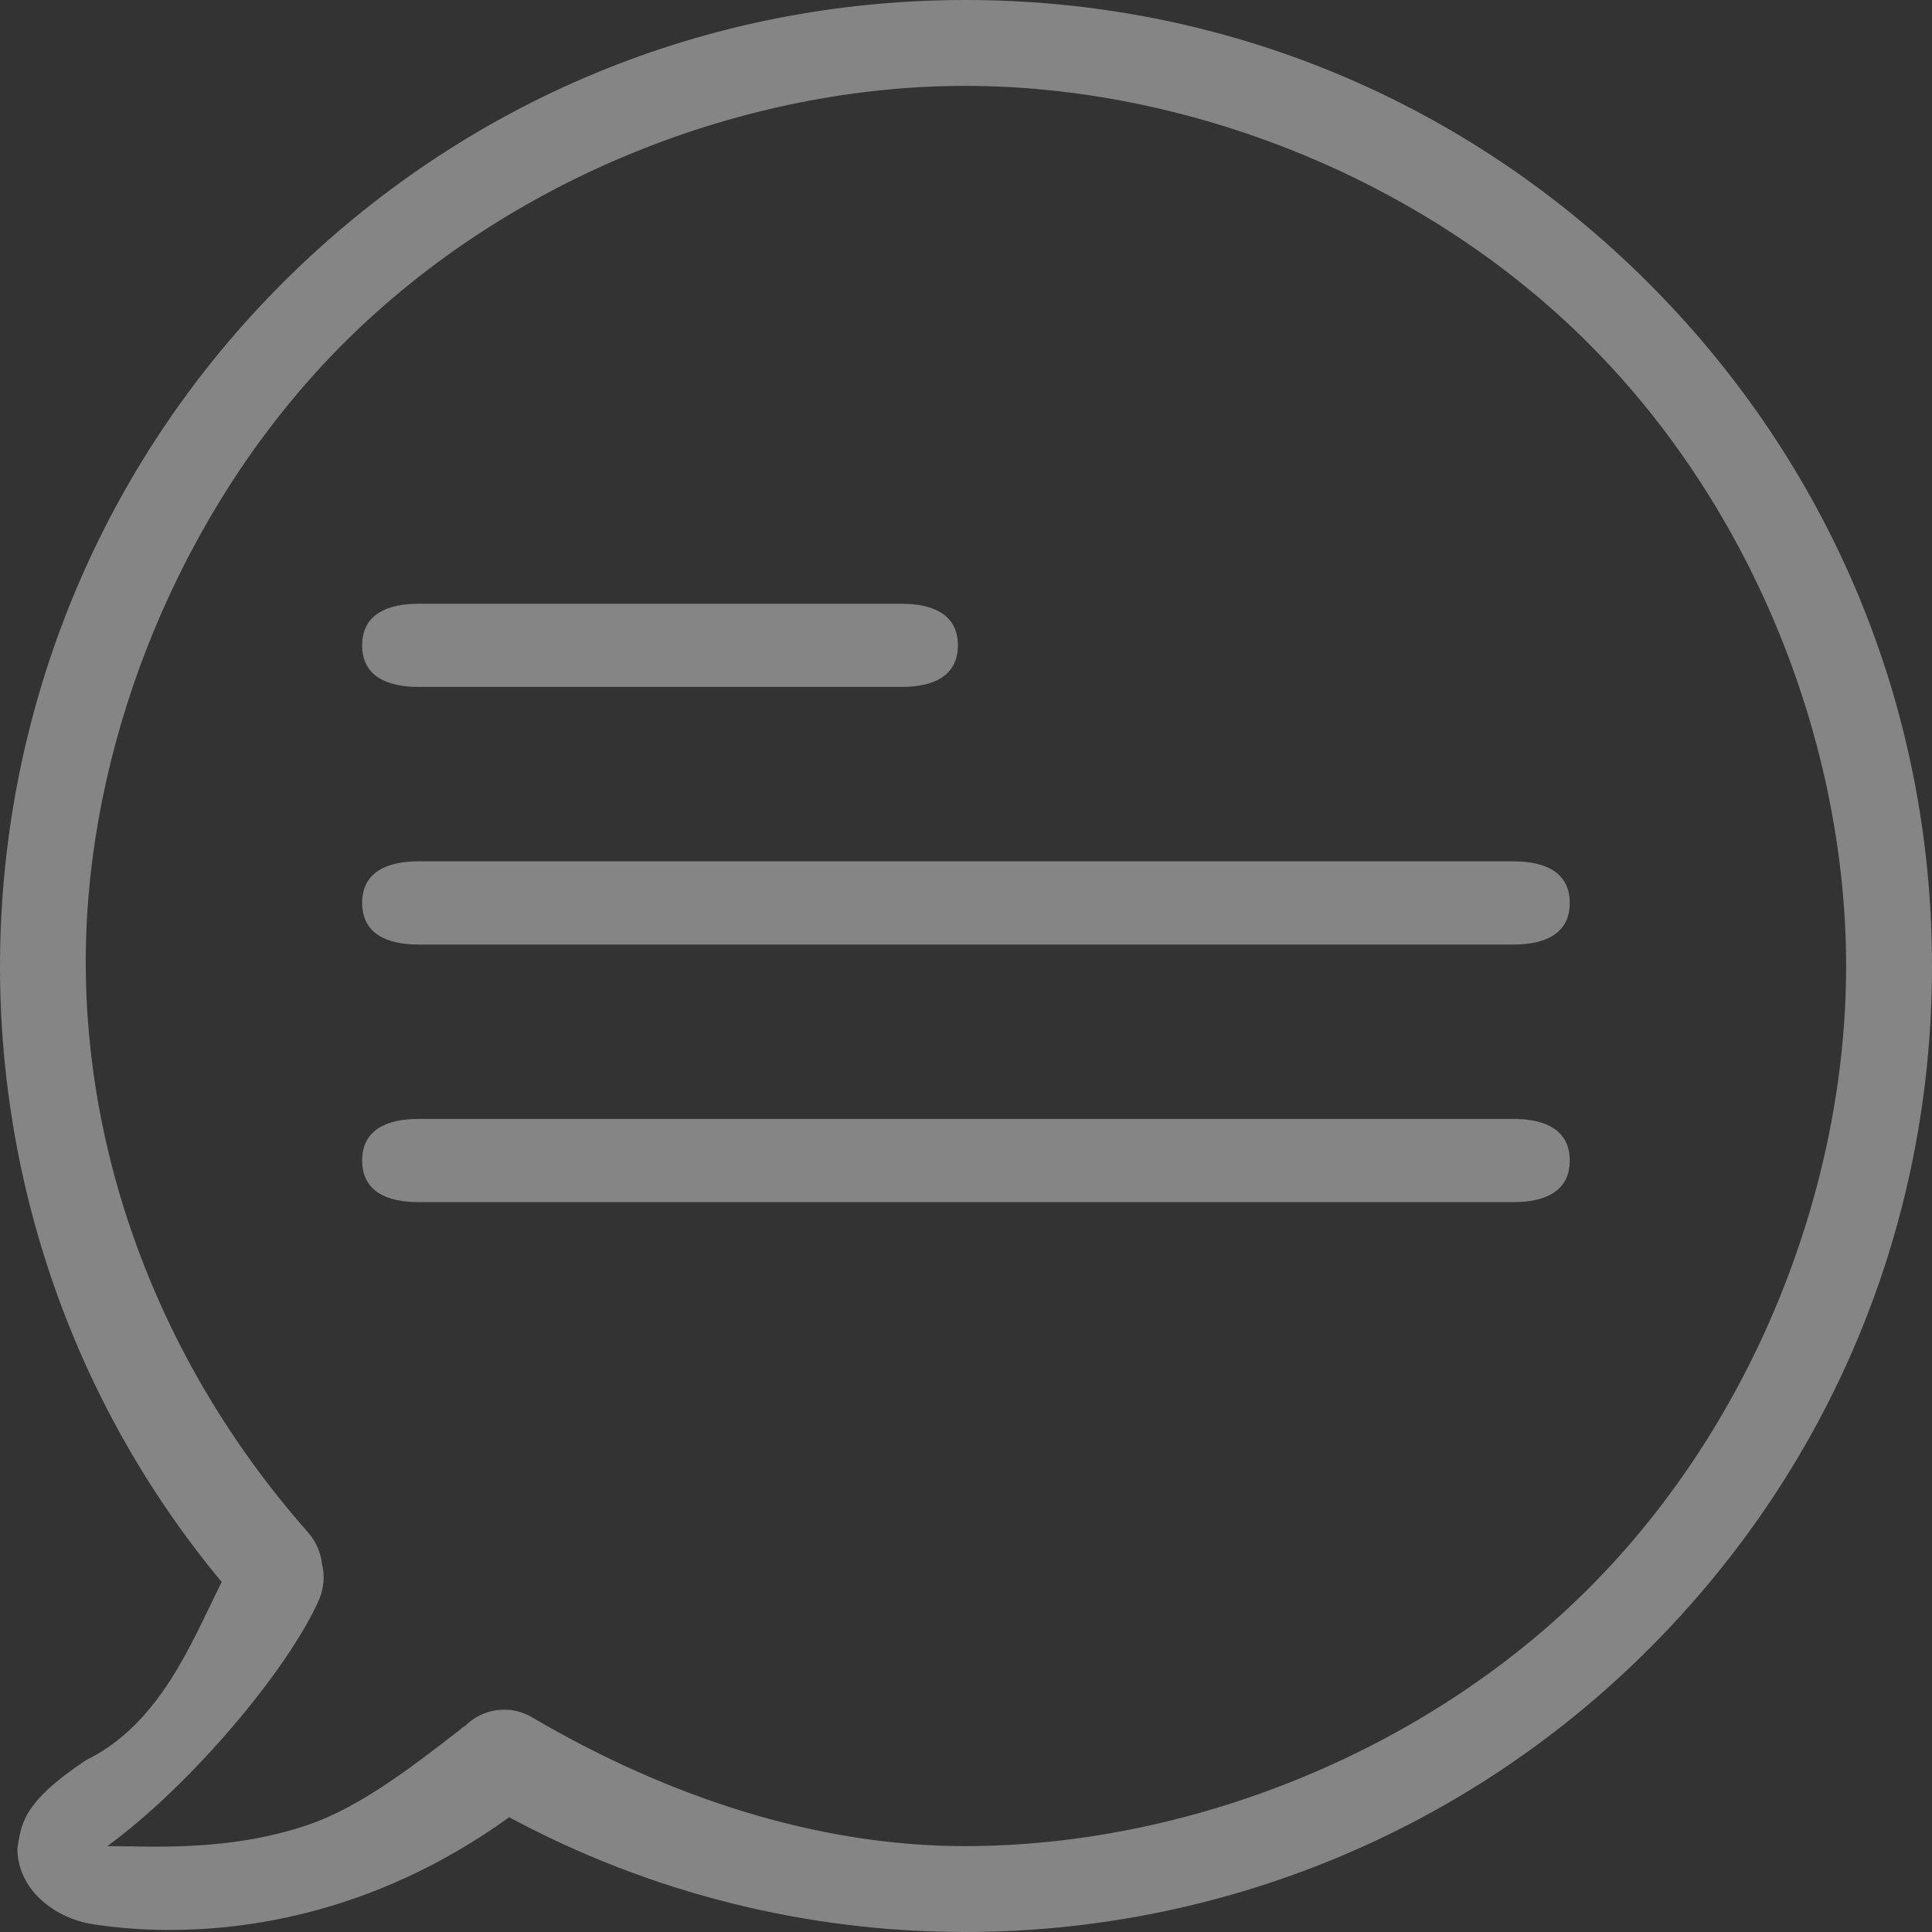 <svg width="40" height="40" viewBox="0 0 40 40" fill="none" xmlns="http://www.w3.org/2000/svg">
<rect x="0" y="0" width="40" height="40" fill="#333333" stroke="none"/>
<g opacity="0.4">
<path d="M8.665 14.222H18.666C19.311 14.222 19.832 14.005 19.832 13.361C19.832 12.717 19.311 12.5 18.666 12.5H8.665C8.02 12.5 7.498 12.717 7.498 13.361C7.498 14.005 8.02 14.222 8.665 14.222Z" fill="white"/>
<path d="M31.333 17.833H8.665C8.02 17.833 7.498 18.051 7.498 18.694C7.498 19.338 8.02 19.556 8.665 19.556H31.333C31.979 19.556 32.5 19.338 32.5 18.694C32.5 18.051 31.979 17.833 31.333 17.833Z" fill="white"/>
<path d="M31.333 23.166H8.665C8.02 23.166 7.498 23.384 7.498 24.028C7.498 24.672 8.02 24.889 8.665 24.889H31.333C31.979 24.889 32.5 24.672 32.5 24.028C32.5 23.384 31.979 23.166 31.333 23.166Z" fill="white"/>
<path fill-rule="evenodd" clip-rule="evenodd" d="M19.99 0C25.335 0 30.35 2.08 34.131 5.86C37.911 9.641 40 14.655 40 20C40 25.345 37.919 30.359 34.139 34.139C30.282 37.996 25.157 40 19.982 40C16.759 40 13.512 39.222 10.543 37.624C9.099 38.664 7.673 39.262 6.388 39.592C5.301 39.871 4.316 39.958 3.507 39.958C2.847 39.958 2.306 39.898 1.925 39.839C1.113 39.712 0.36 39.111 0.36 38.266C0.444 37.778 0.444 37.333 1.778 36.444C3.309 35.692 3.946 34.047 4.589 32.753C1.28 28.769 -0.229 23.816 0.028 18.947C0.28 14.172 2.231 9.478 5.849 5.86C9.63 2.08 14.645 0 19.99 0ZM11.017 35.556C13.809 37.196 16.906 38.224 19.982 38.222C24.564 38.22 29.473 36.304 32.889 32.889C36.344 29.434 38.223 24.535 38.222 20C38.221 15.465 36.348 10.566 32.889 7.111C29.44 3.658 24.524 1.779 19.99 1.778C15.452 1.776 10.567 3.655 7.111 7.111C3.935 10.287 2.054 14.76 1.804 18.947C1.535 23.479 3.17 28.103 6.388 31.738C6.548 31.924 6.641 32.152 6.667 32.381C6.726 32.617 6.709 32.871 6.607 33.116C5.973 34.562 3.939 36.971 2.222 38.222H2.231C3.121 38.222 4.74 38.343 6.388 37.778C7.495 37.398 8.615 36.515 9.537 35.801C9.562 35.775 9.596 35.75 9.63 35.733C9.993 35.37 10.56 35.285 11.017 35.556Z" fill="white"/>
</g>
</svg>
